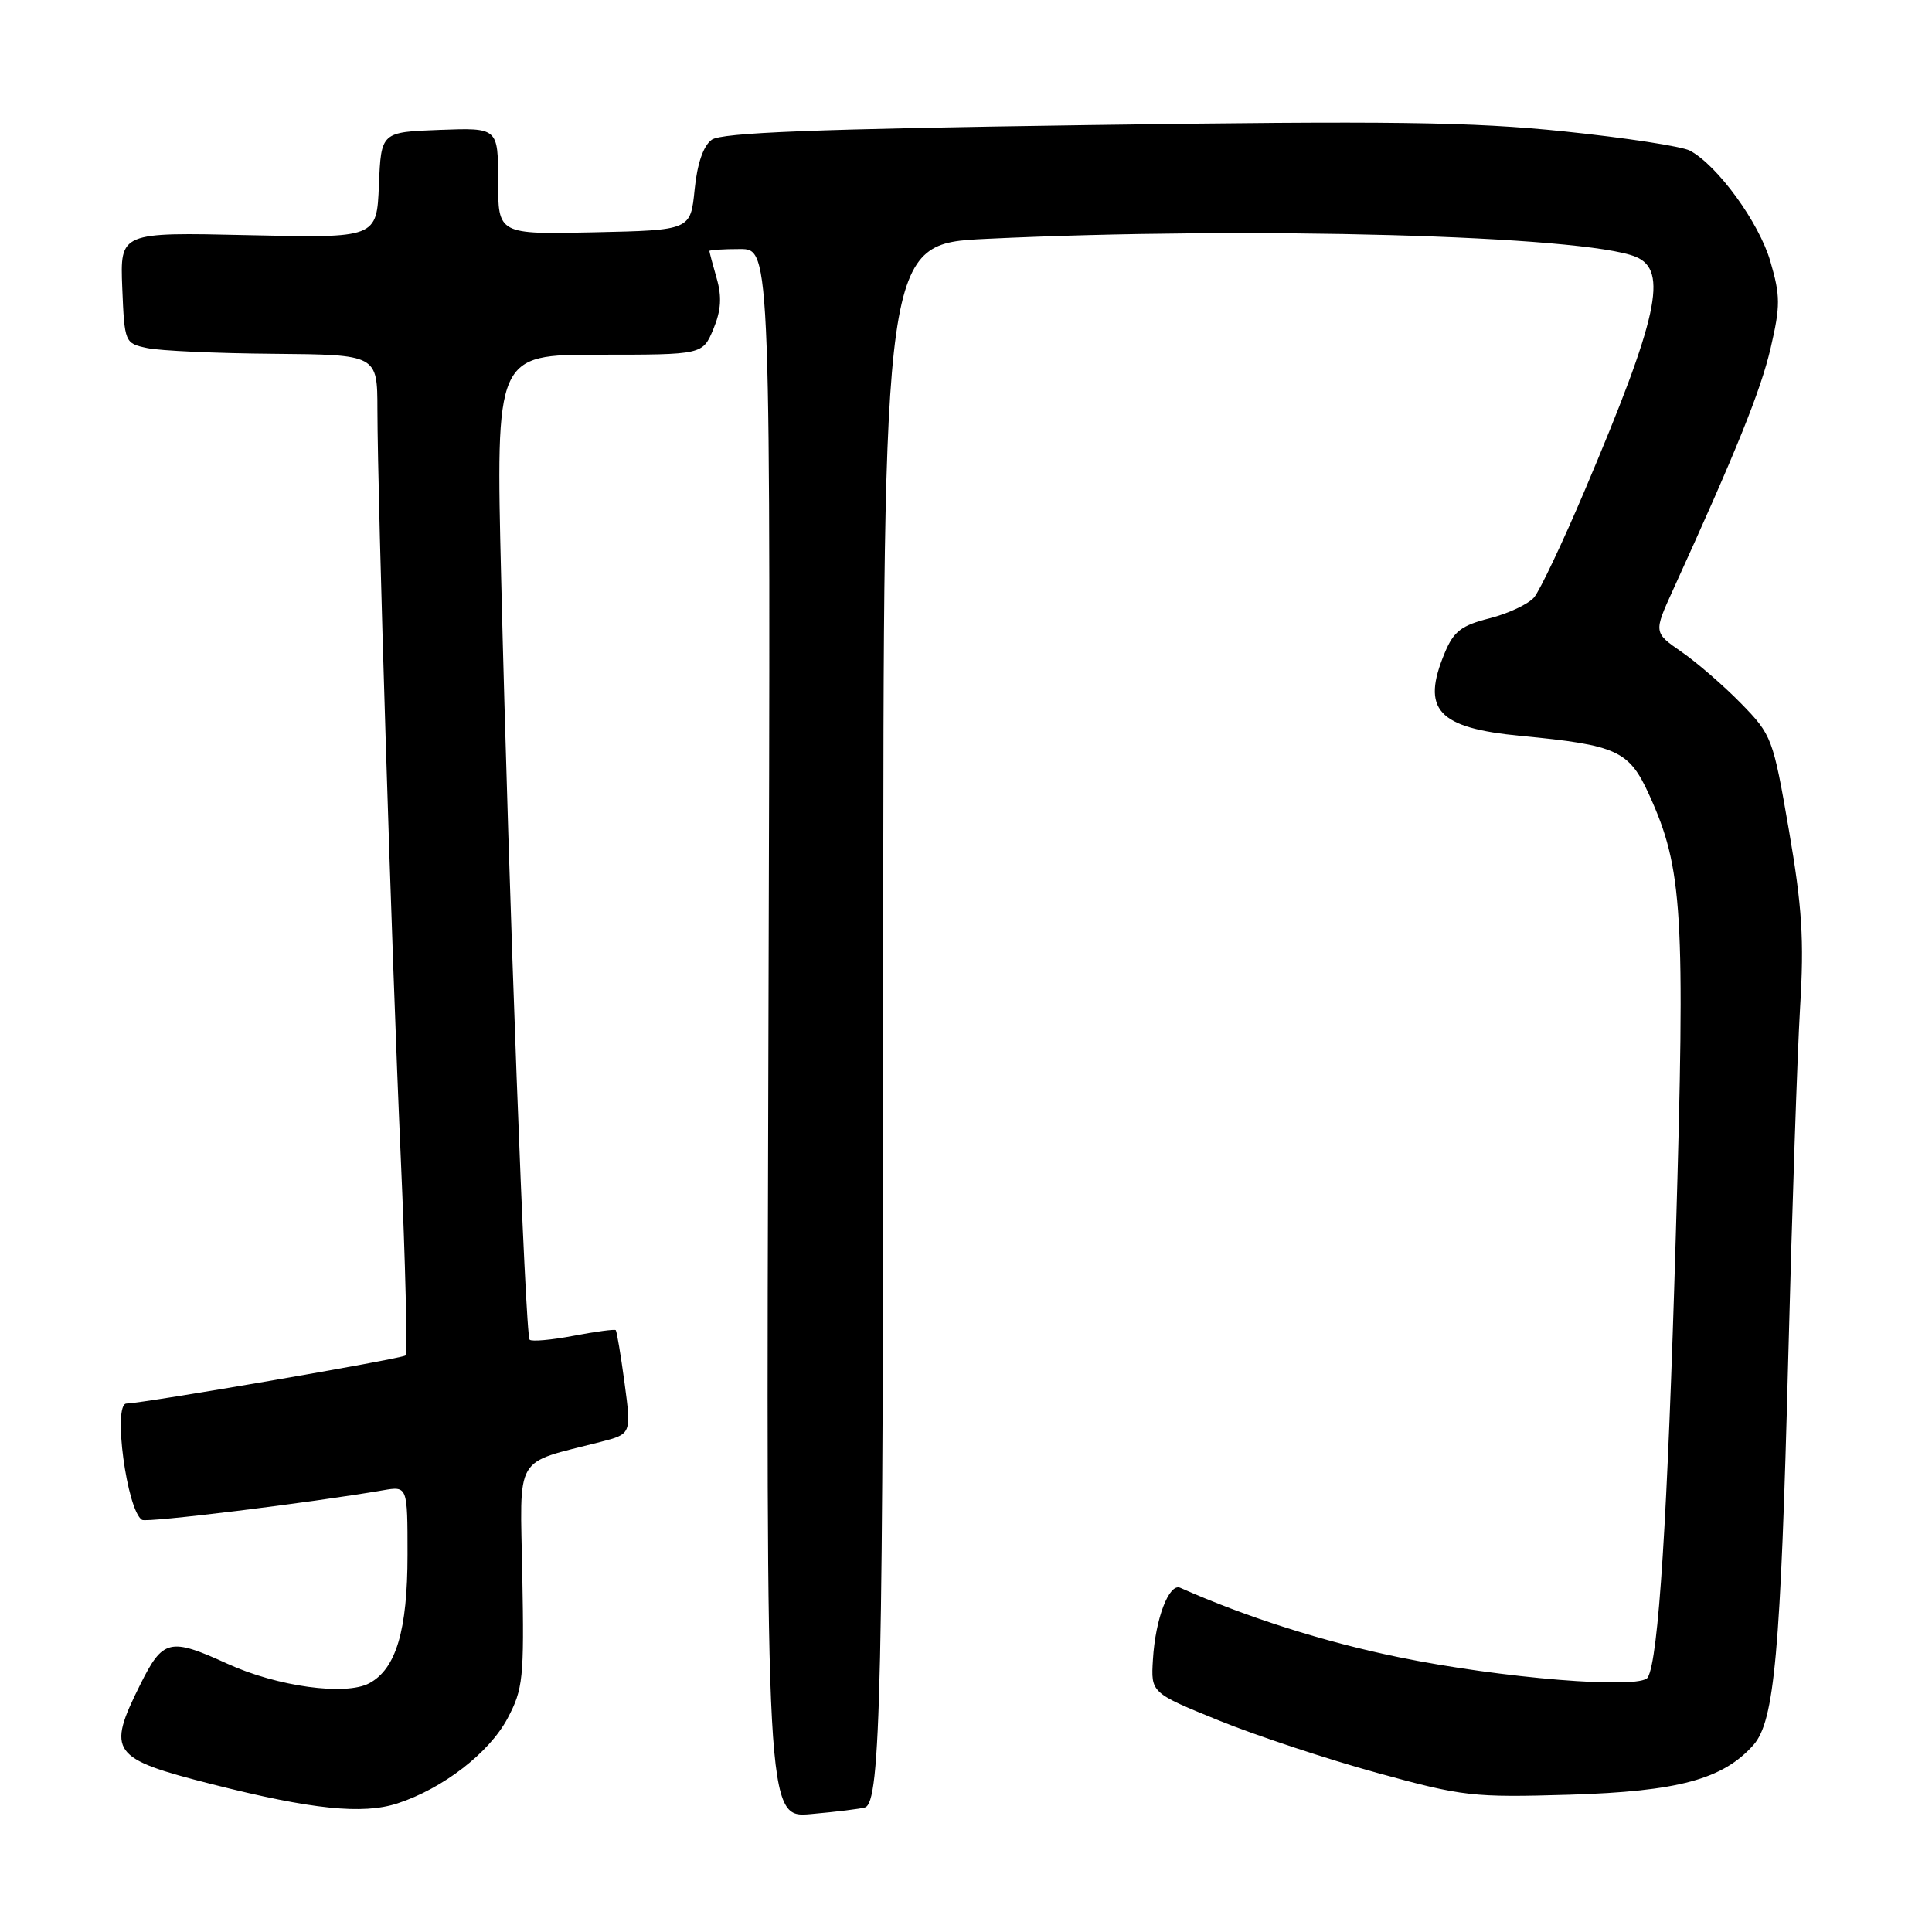 <?xml version="1.0" encoding="UTF-8" standalone="no"?>
<!DOCTYPE svg PUBLIC "-//W3C//DTD SVG 1.1//EN" "http://www.w3.org/Graphics/SVG/1.1/DTD/svg11.dtd" >
<svg xmlns="http://www.w3.org/2000/svg" xmlns:xlink="http://www.w3.org/1999/xlink" version="1.1" viewBox="0 0 256 256">
 <g >
 <path fill="currentColor"
d=" M 114.60 239.50 C 116.71 238.88 117.04 224.01 117.04 128.40 C 117.04 32.31 117.04 32.31 130.68 31.65 C 165.57 29.98 209.90 31.20 216.75 34.03 C 221.08 35.82 219.72 42.03 209.97 65.02 C 207.06 71.88 204.04 78.24 203.28 79.15 C 202.51 80.05 199.85 81.30 197.37 81.93 C 193.65 82.87 192.62 83.65 191.44 86.50 C 188.28 94.05 190.48 96.45 201.50 97.51 C 214.30 98.73 215.86 99.45 218.52 105.31 C 222.98 115.11 223.32 120.72 222.05 163.79 C 220.96 201.15 219.76 219.96 218.33 222.28 C 217.34 223.88 198.89 222.38 185.30 219.58 C 175.37 217.54 165.16 214.29 156.39 210.39 C 154.91 209.73 153.09 214.48 152.77 219.90 C 152.50 224.31 152.50 224.31 161.50 227.97 C 166.45 229.98 175.90 233.11 182.49 234.92 C 193.88 238.05 195.17 238.19 207.99 237.81 C 222.37 237.37 228.30 235.77 232.34 231.22 C 235.13 228.07 235.95 219.02 236.95 180.00 C 237.45 160.47 238.16 139.55 238.52 133.50 C 239.07 124.55 238.79 120.17 237.04 110.00 C 234.94 97.81 234.78 97.39 230.71 93.22 C 228.41 90.87 224.86 87.79 222.82 86.38 C 219.11 83.81 219.11 83.81 221.69 78.15 C 230.06 59.80 233.29 51.81 234.61 46.16 C 235.92 40.53 235.92 39.22 234.58 34.63 C 233.09 29.49 227.59 21.92 223.92 19.96 C 222.88 19.40 215.38 18.25 207.26 17.41 C 195.05 16.14 184.17 16.00 144.27 16.57 C 107.90 17.09 95.61 17.57 94.30 18.52 C 93.19 19.33 92.38 21.70 92.04 25.14 C 91.50 30.50 91.50 30.50 78.75 30.78 C 66.00 31.06 66.00 31.06 66.00 23.99 C 66.00 16.92 66.00 16.92 58.25 17.21 C 50.50 17.50 50.50 17.50 50.21 24.52 C 49.92 31.55 49.92 31.55 32.91 31.16 C 15.91 30.77 15.91 30.77 16.20 38.13 C 16.50 45.41 16.53 45.49 19.50 46.12 C 21.15 46.48 28.69 46.82 36.25 46.88 C 50.00 47.00 50.00 47.00 50.01 54.25 C 50.04 66.77 51.90 126.38 53.10 153.29 C 53.73 167.48 54.01 179.32 53.72 179.61 C 53.29 180.04 19.26 185.90 16.75 185.98 C 14.92 186.03 16.81 200.15 18.82 201.39 C 19.46 201.79 41.08 199.13 50.75 197.47 C 54.00 196.91 54.00 196.91 54.00 205.99 C 54.00 216.04 52.48 221.14 48.93 223.04 C 45.78 224.72 36.74 223.48 30.14 220.46 C 22.50 216.97 21.59 217.18 18.59 223.20 C 14.10 232.20 14.69 233.02 28.14 236.43 C 41.32 239.77 48.06 240.46 52.67 238.96 C 58.70 236.99 64.81 232.27 67.25 227.70 C 69.31 223.82 69.46 222.39 69.21 208.84 C 68.91 192.42 67.96 194.05 79.58 191.06 C 83.66 190.01 83.66 190.01 82.76 183.27 C 82.26 179.56 81.73 176.40 81.59 176.25 C 81.44 176.11 78.93 176.44 76.00 177.00 C 73.07 177.56 70.45 177.79 70.18 177.52 C 69.60 176.93 67.42 118.86 66.41 76.75 C 65.69 47.00 65.69 47.00 79.40 47.00 C 93.10 47.00 93.10 47.00 94.52 43.62 C 95.55 41.13 95.67 39.34 94.96 36.87 C 94.43 35.03 94.00 33.40 94.00 33.26 C 94.00 33.12 95.83 33.00 98.07 33.00 C 102.13 33.00 102.13 33.00 101.82 136.96 C 101.50 240.92 101.50 240.92 107.50 240.37 C 110.80 240.08 114.00 239.68 114.60 239.50 Z "/>
</g>
</svg>